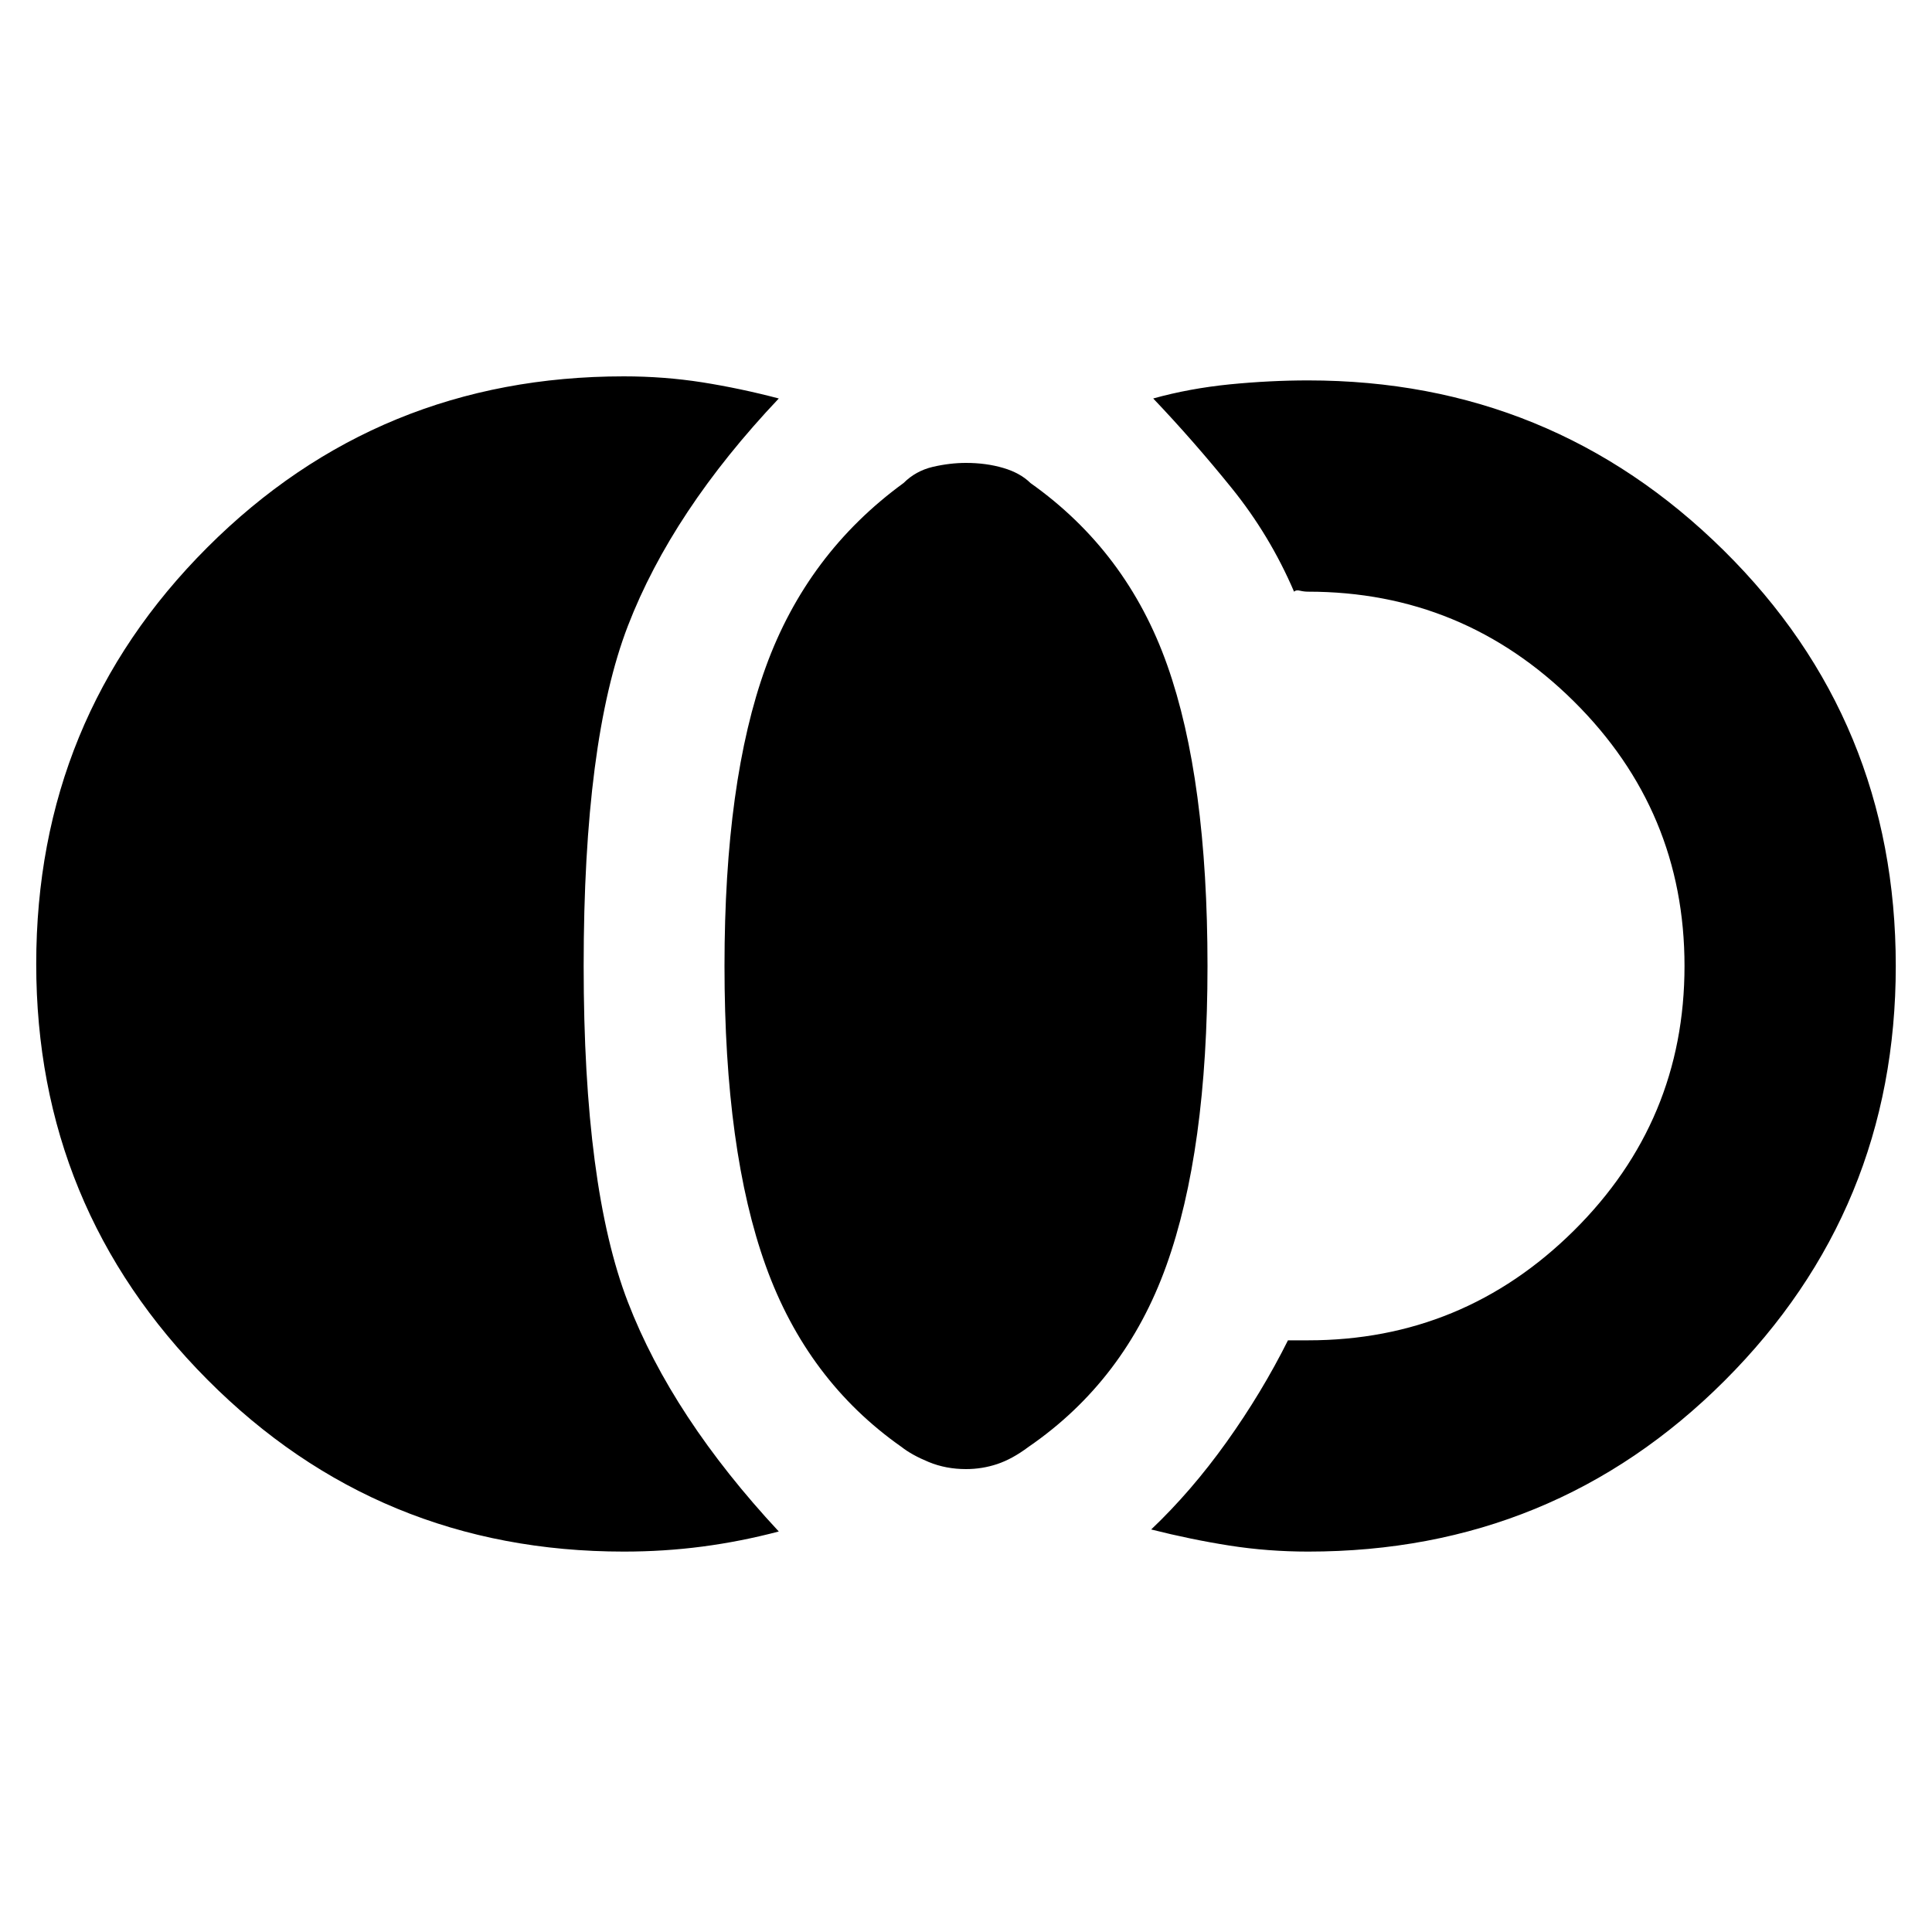 <svg xmlns="http://www.w3.org/2000/svg" height="20" width="20"><path d="M10 15.208q-.208 0-.385-.073-.177-.073-.282-.156-.979-.687-1.406-1.875Q7.5 11.917 7.5 10t.427-3.094Q8.354 5.729 9.354 5q.125-.125.302-.167.177-.041.344-.041.208 0 .385.052.177.052.282.156 1 .708 1.416 1.885Q12.5 8.062 12.5 10q0 1.917-.427 3.104-.427 1.188-1.427 1.875-.167.125-.323.177-.156.052-.323.052Zm3.542.854q-.417 0-.813-.062-.396-.062-.812-.167.416-.395.781-.906.364-.51.635-1.052H13.542q1.604 0 2.75-1.135 1.146-1.136 1.146-2.74 0-1.604-1.146-2.74-1.146-1.135-2.75-1.135-.042 0-.084-.01-.041-.011-.062.01-.25-.583-.646-1.073t-.812-.927q.374-.104.791-.146.417-.041.813-.041 2.52 0 4.302 1.76 1.781 1.76 1.781 4.302 0 2.521-1.771 4.292-1.771 1.77-4.312 1.77Zm-7.084 0q-2.541 0-4.312-1.781Q.375 12.5.375 9.979q0-2.541 1.771-4.312 1.771-1.771 4.312-1.771.417 0 .813.062.396.063.791.167Q6.958 5.292 6.5 6.479 6.042 7.667 6.042 10q0 2.292.458 3.479.458 1.188 1.562 2.375-.395.104-.791.156-.396.052-.813.052Z"/></svg>